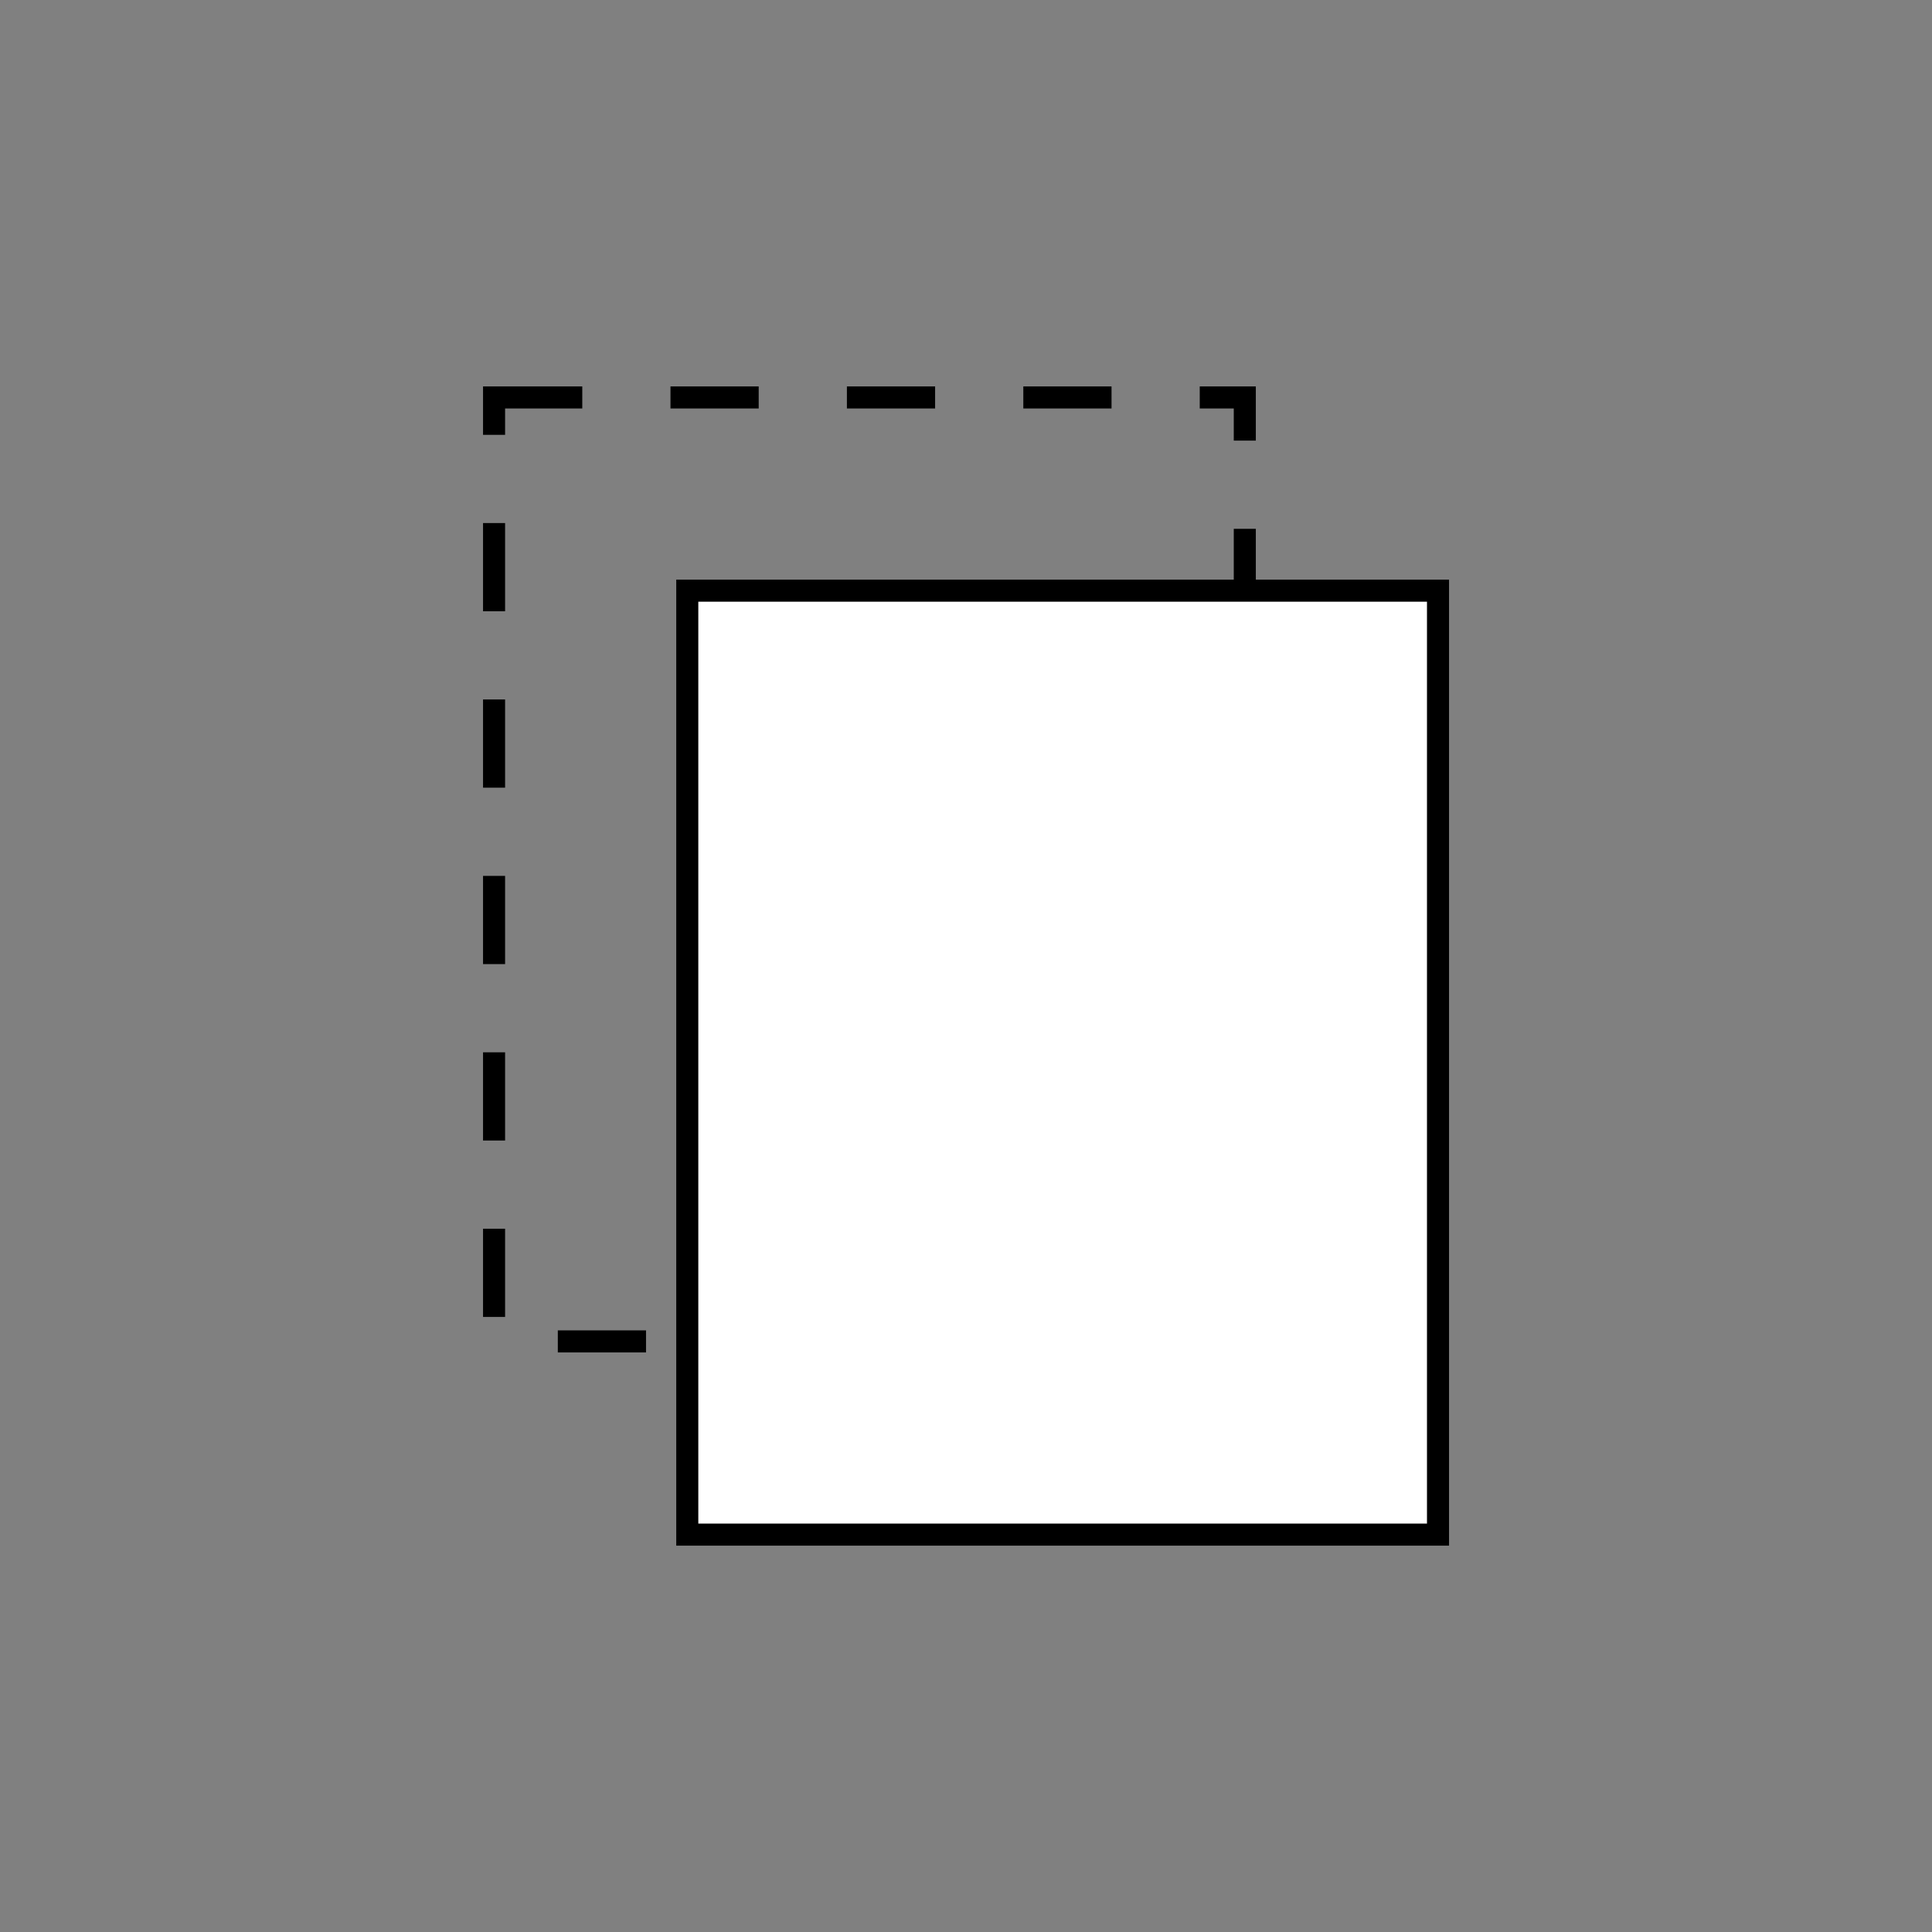 <?xml version="1.0" encoding="UTF-8" standalone="no"?>
<svg
   xmlns:dc="http://purl.org/dc/elements/1.1/"
   xmlns:cc="http://creativecommons.org/ns#"
   xmlns:rdf="http://www.w3.org/1999/02/22-rdf-syntax-ns#"
   xmlns:svg="http://www.w3.org/2000/svg"
   xmlns="http://www.w3.org/2000/svg"
   xmlns:sodipodi="http://sodipodi.sourceforge.net/DTD/sodipodi-0.dtd"
   xmlns:inkscape="http://www.inkscape.org/namespaces/inkscape"
   width="100"
   height="100"
   viewBox="0 0 26.458 26.458"
   version="1.1"
   id="svg862"
   inkscape:version="1.0.2-2 (e86c870879, 2021-01-15)"
   sodipodi:docname="copy.svg">
  <rect x="0" y="0" width="26.458" height="26.458" fill="#808080" stroke="none"/>
  <defs
     id="defs856" />
  <sodipodi:namedview
     id="base"
     pagecolor="#ffffff"
     bordercolor="#666666"
     borderopacity="1.0"
     inkscape:pageopacity="0.0"
     inkscape:pageshadow="2"
     inkscape:zoom="2.8"
     inkscape:cx="50.295867"
     inkscape:cy="51.720084"
     inkscape:document-units="mm"
     inkscape:current-layer="layer1"
     inkscape:document-rotation="0"
     showgrid="false"
     units="px"
     inkscape:window-width="958"
     inkscape:window-height="1128"
     inkscape:window-x="2873"
     inkscape:window-y="0"
     inkscape:window-maximized="0" />
  <g
     inkscape:label="Ebene 1"
     inkscape:groupmode="layer"
     id="layer1">
    <rect
       style="fill:none;fill-opacity:1;stroke:#000000;stroke-width:0.302;stroke-miterlimit:4;stroke-dasharray:1.208, 1.208;stroke-opacity:1;stroke-dashoffset:0"
       id="rect854"
       width="10.281"
       height="12.927"
       x="6.766"
       y="5.443" />
    <rect
       style="fill:#ffffff;fill-opacity:1;stroke:#000000;stroke-width:0.302;stroke-miterlimit:4;stroke-dasharray:none;stroke-opacity:1"
       id="rect854-1"
       width="10.281"
       height="12.927"
       x="9.412"
       y="8.089" />
  </g>
</svg>
